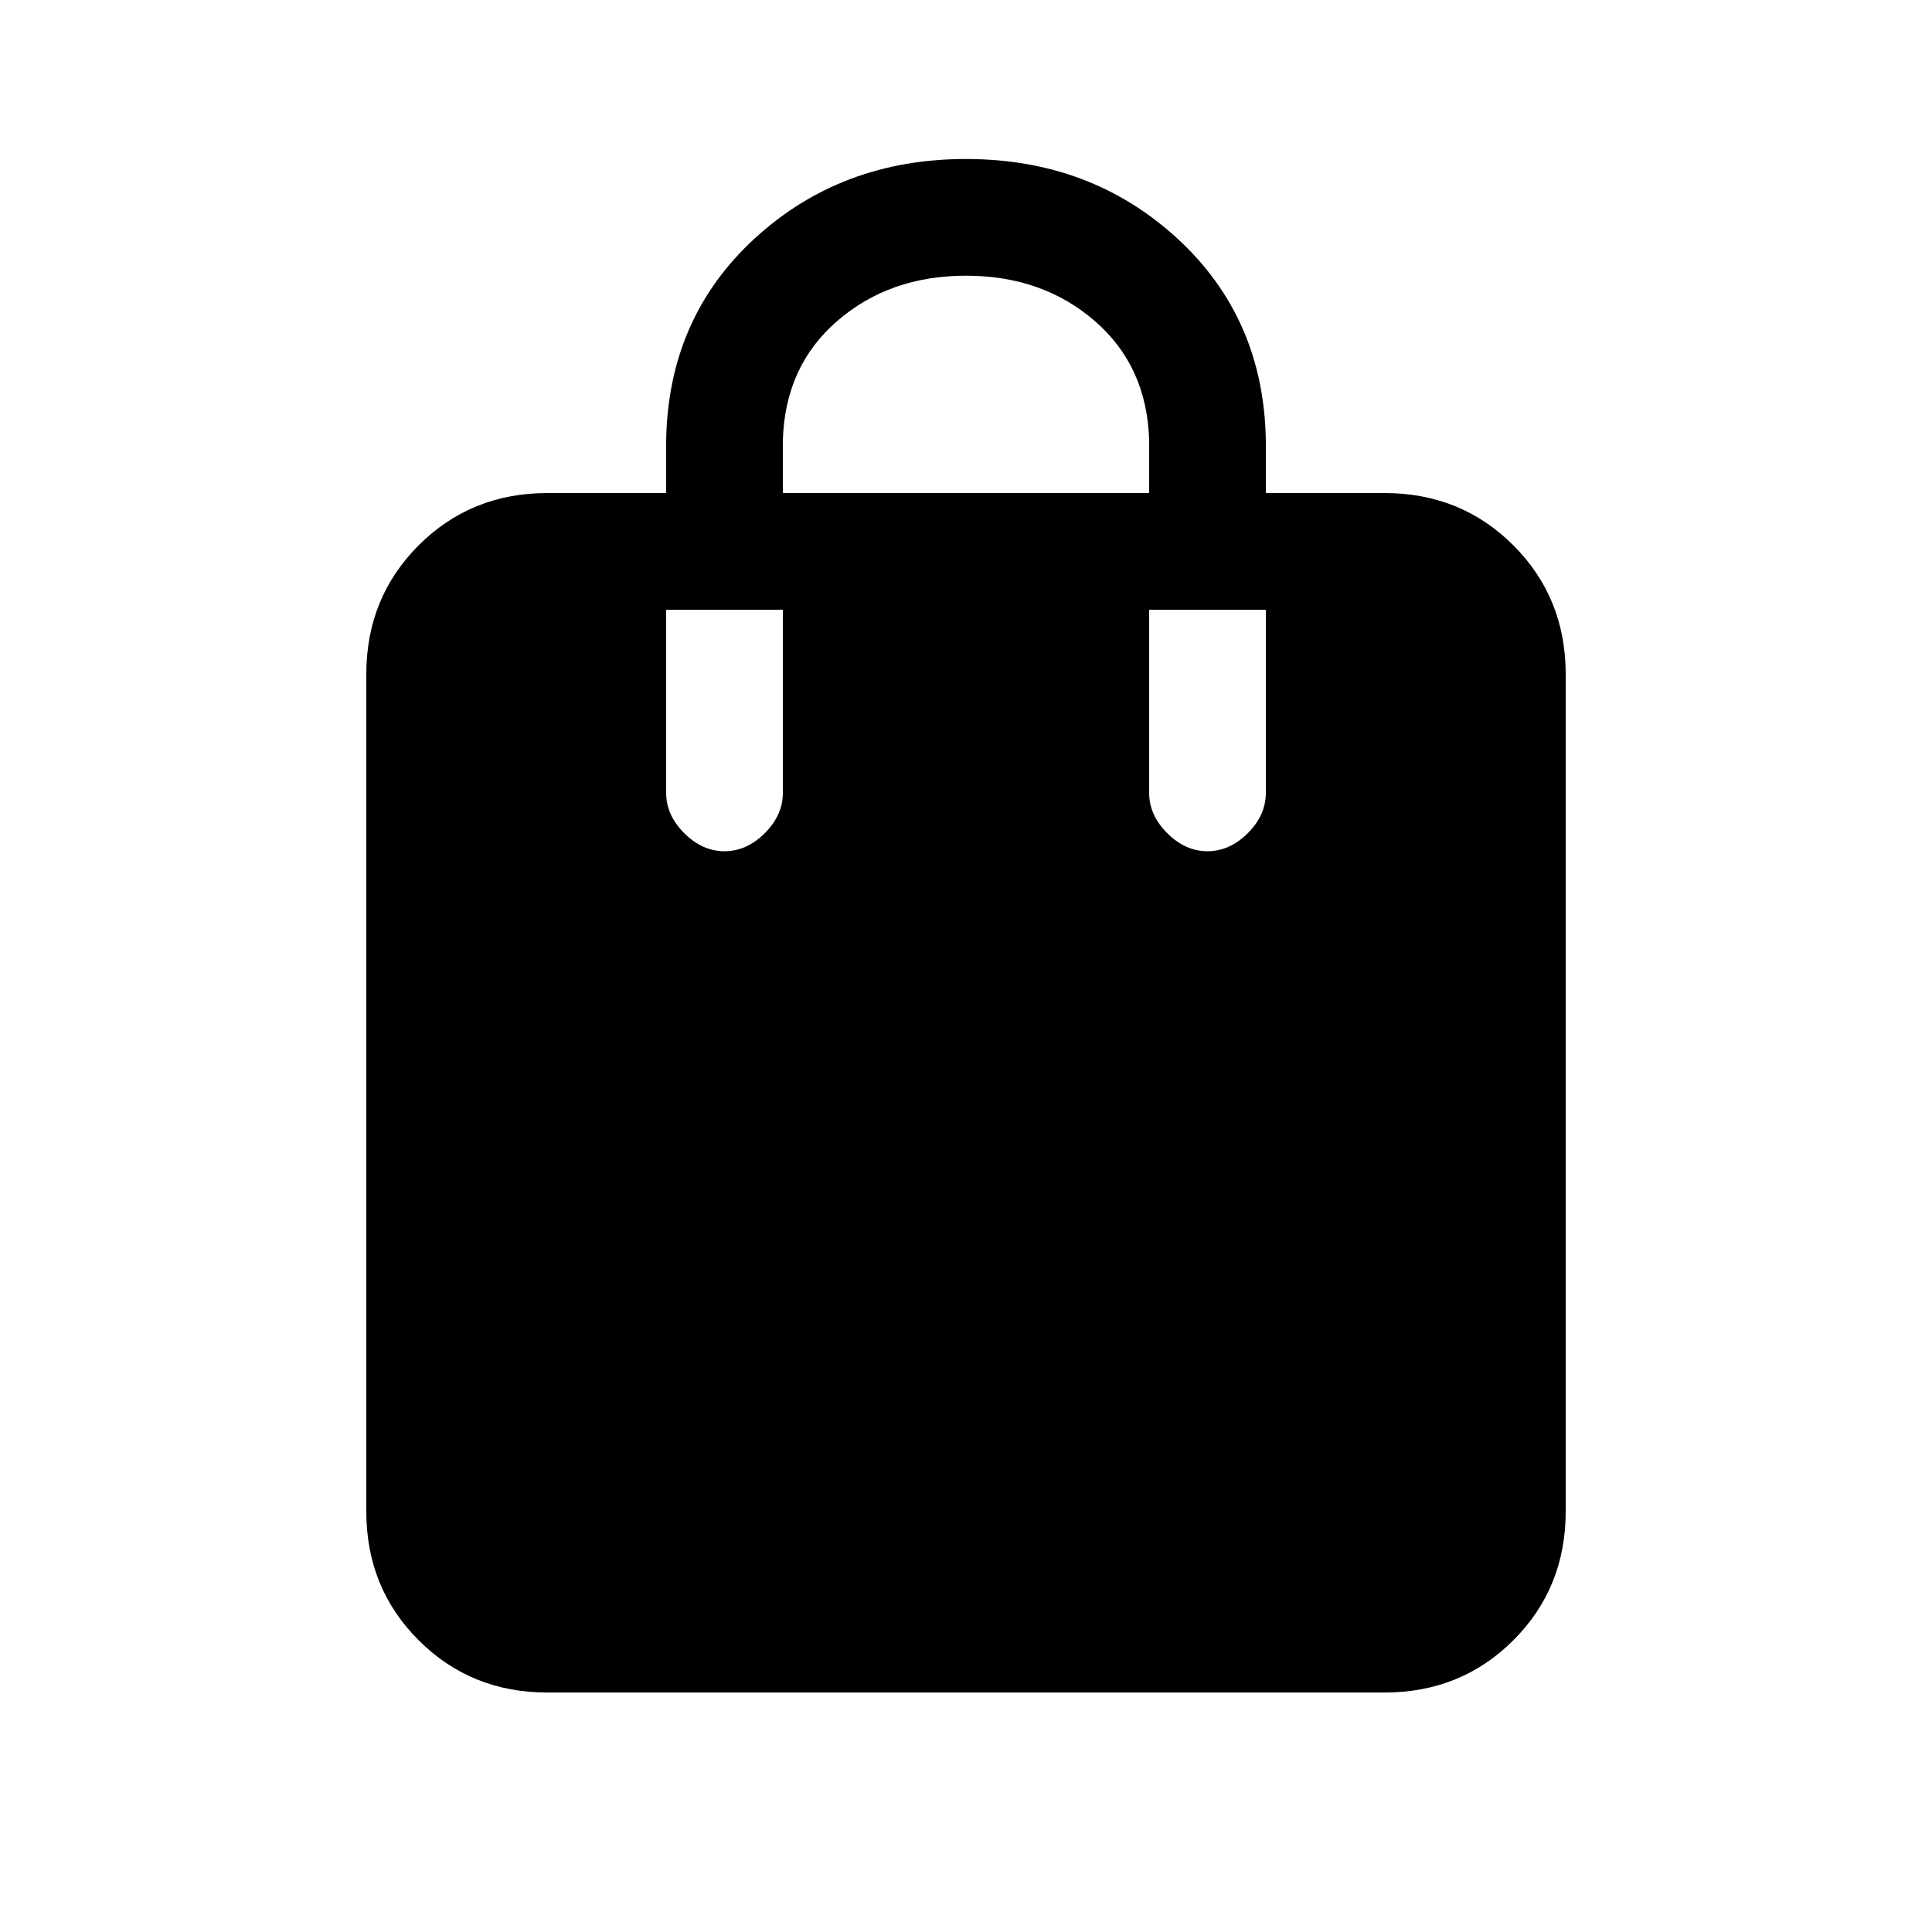 <svg xmlns="http://www.w3.org/2000/svg" height="20" width="20"><path d="M7.5 8.812Q7.729 8.812 7.917 8.625Q8.104 8.438 8.104 8.208V6.312H6.896V8.208Q6.896 8.438 7.083 8.625Q7.271 8.812 7.5 8.812ZM8.104 4.562V5.104H11.896V4.562Q11.875 3.792 11.333 3.323Q10.792 2.854 10 2.854Q9.208 2.854 8.667 3.323Q8.125 3.792 8.104 4.562ZM12.5 8.812Q12.729 8.812 12.917 8.625Q13.104 8.438 13.104 8.208V6.312H11.896V8.208Q11.896 8.438 12.083 8.625Q12.271 8.812 12.5 8.812ZM5.667 17.521Q4.875 17.521 4.333 16.979Q3.792 16.438 3.792 15.646V6.979Q3.792 6.188 4.333 5.646Q4.875 5.104 5.667 5.104H6.896V4.562Q6.917 3.292 7.812 2.469Q8.708 1.646 10 1.646Q11.292 1.646 12.188 2.469Q13.083 3.292 13.104 4.562V5.104H14.333Q15.125 5.104 15.667 5.646Q16.208 6.188 16.208 6.979V15.646Q16.208 16.438 15.667 16.979Q15.125 17.521 14.333 17.521Z"/></svg>